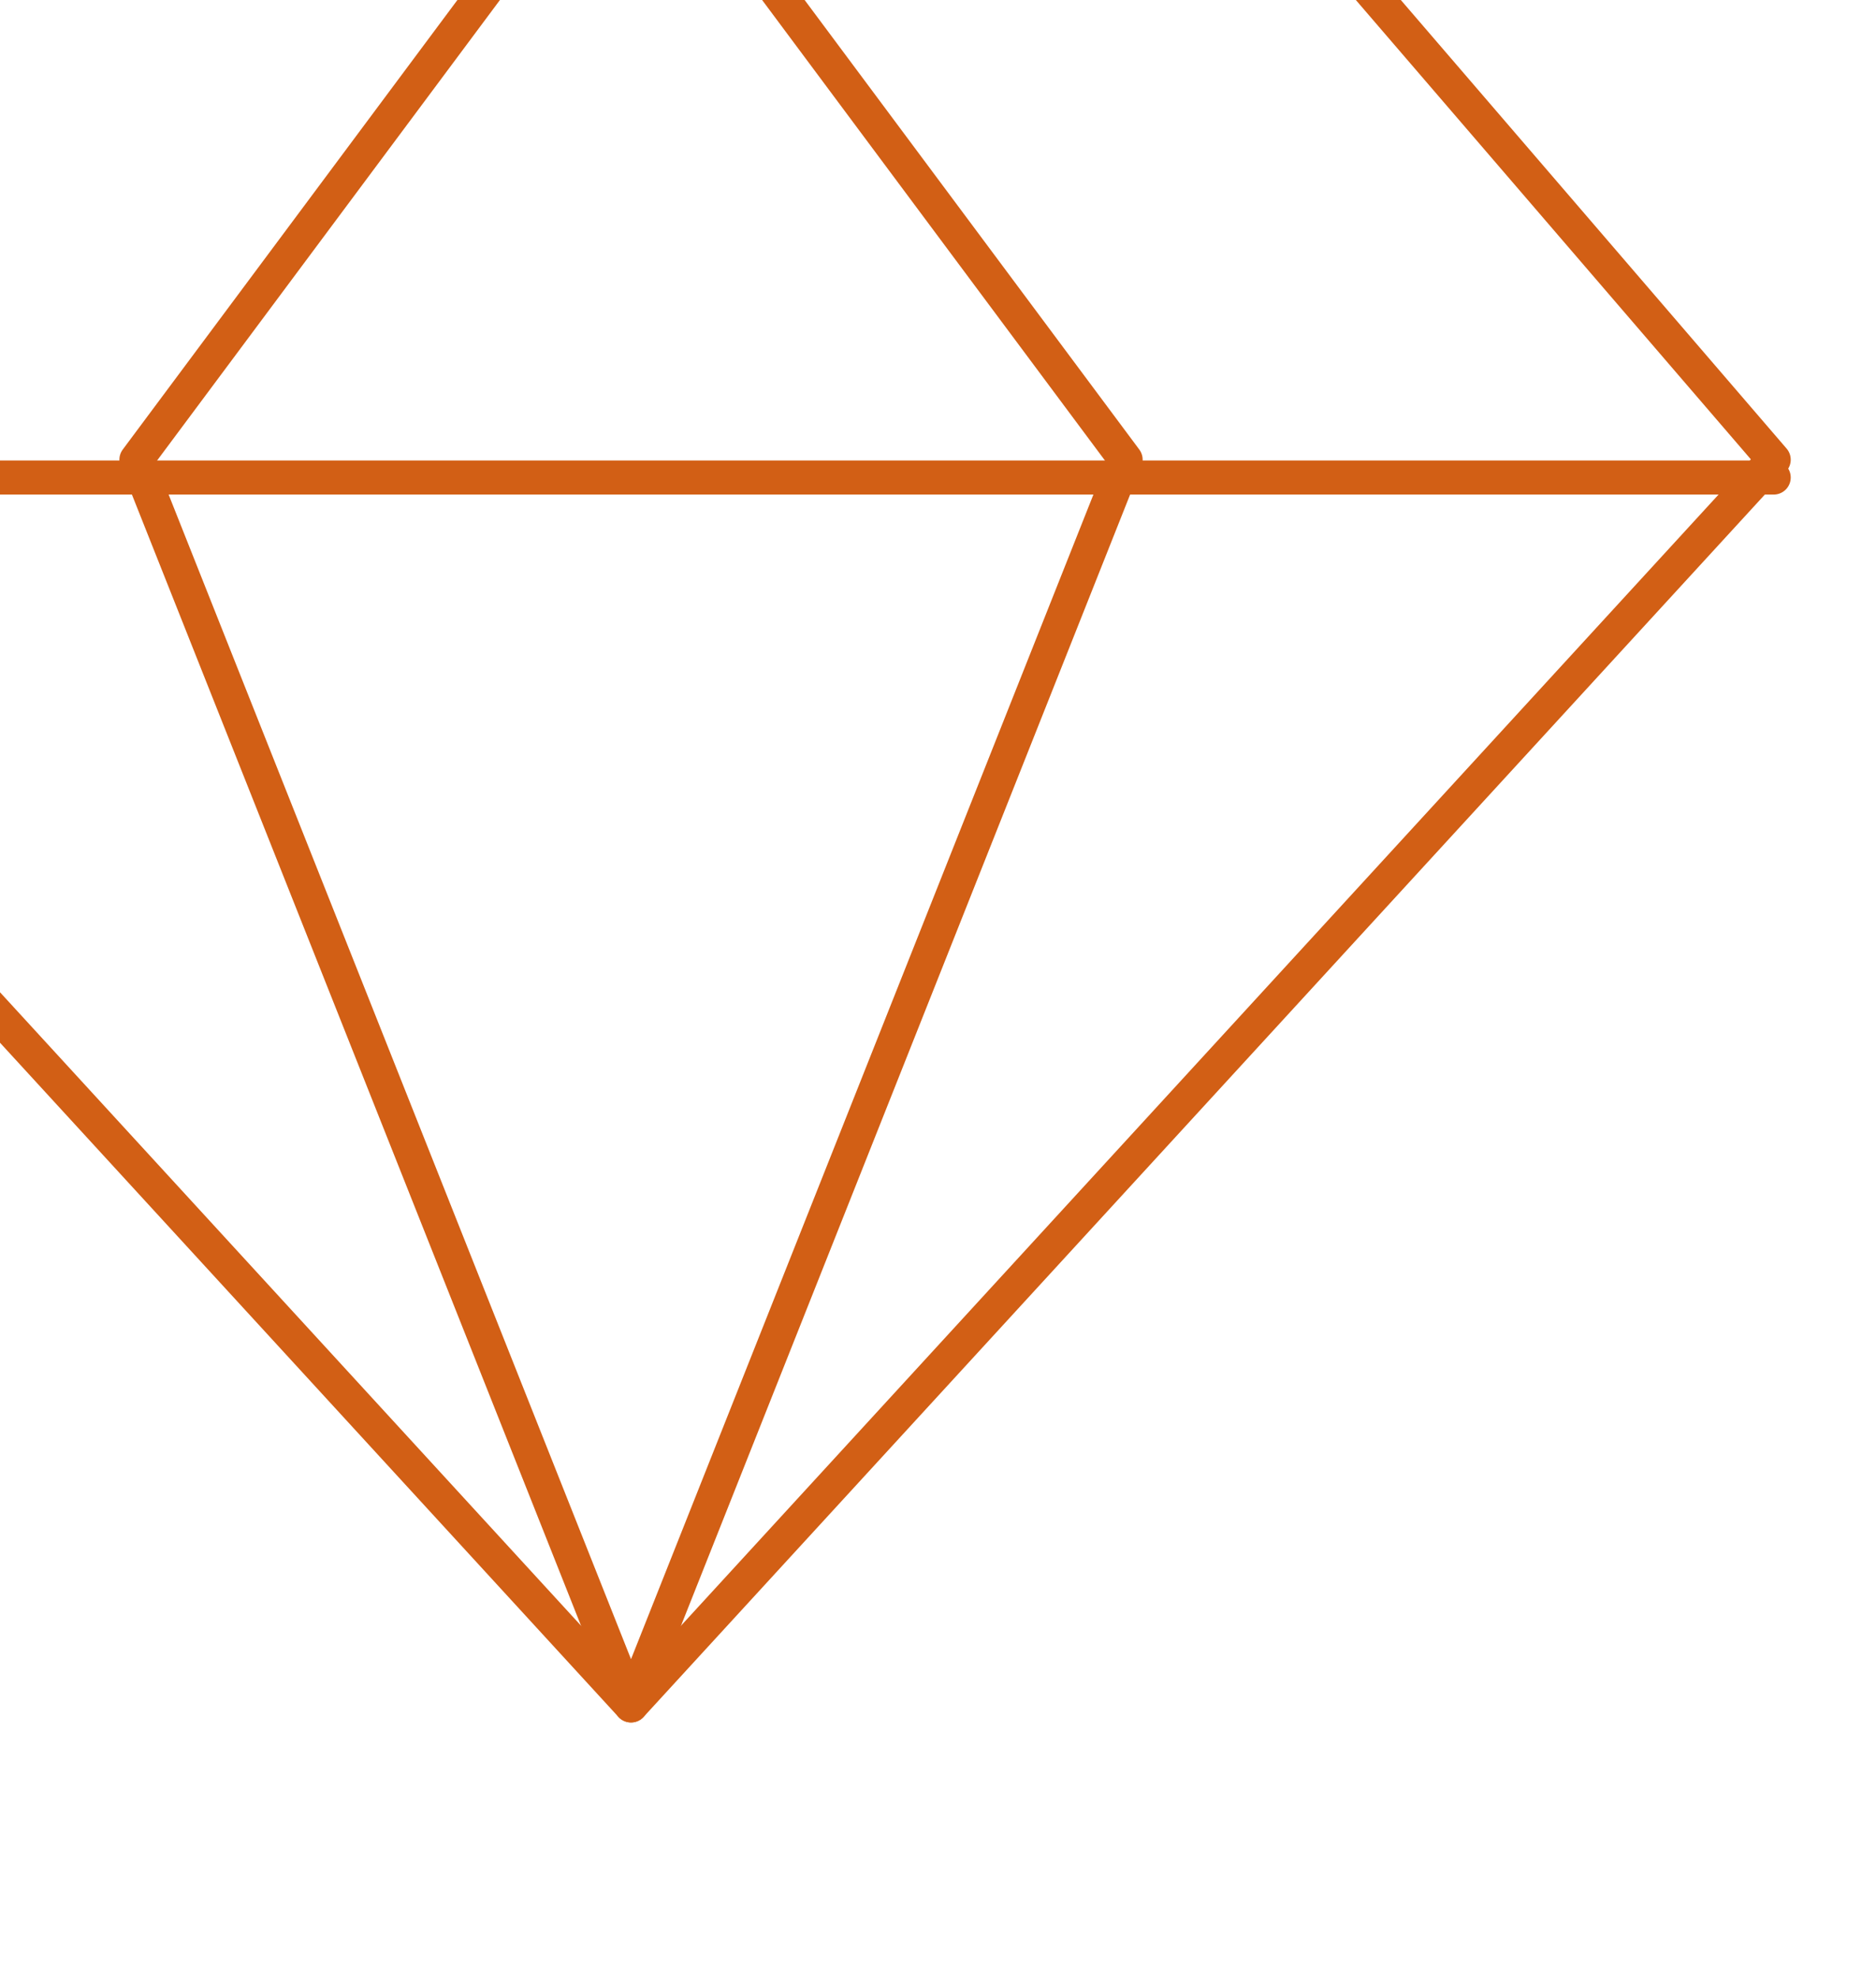 <svg width="55" height="58" viewBox="0 0 55 58" fill="none" xmlns="http://www.w3.org/2000/svg">
<path d="M1.75 -6H35.25L52 13.478L18.5 50L-15 13.478L1.75 -6Z" stroke="#D25F15" stroke-linecap="round" stroke-linejoin="round"/>
<path d="M33 13.478L18.5 50L4 13.478L18.5 -6L33 13.478Z" stroke="#D25F15" stroke-linecap="round" stroke-linejoin="round"/>
<path d="M-15 14H52" stroke="#D25F15" stroke-linecap="round" stroke-linejoin="round"/>
</svg>
